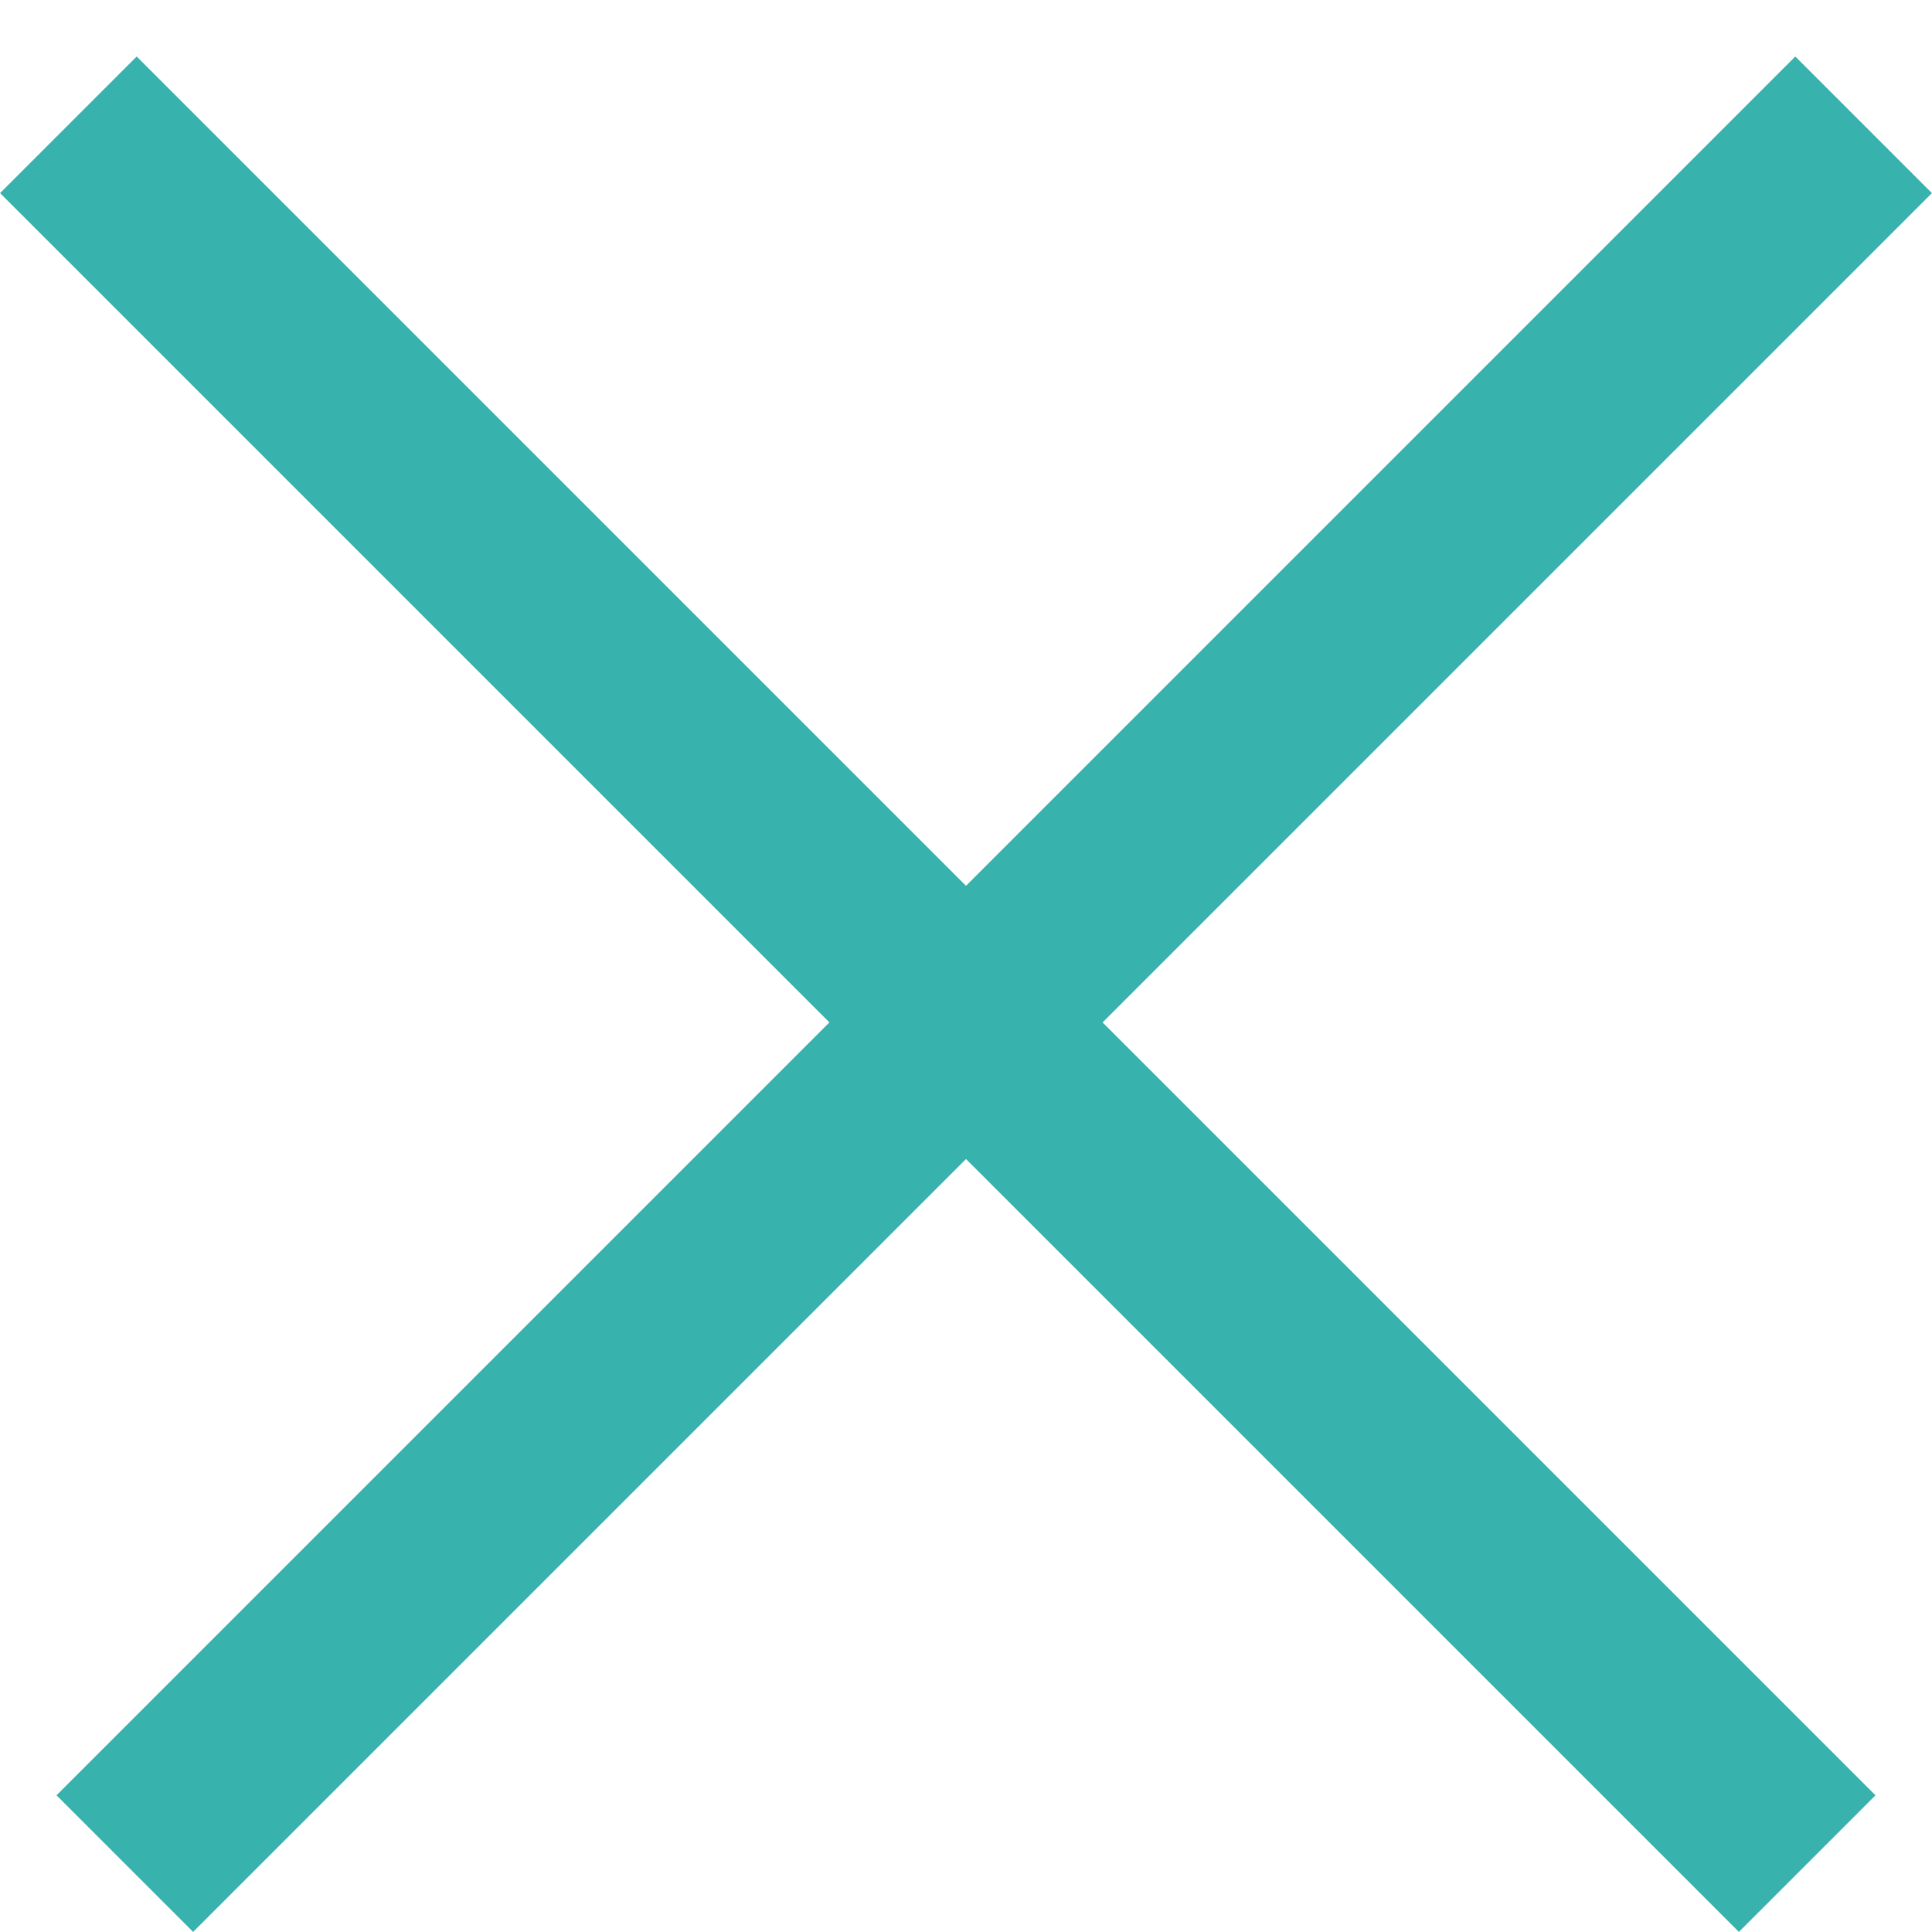 <svg width="10" height="10" viewBox="0 0 10 10" fill="none" xmlns="http://www.w3.org/2000/svg">
<line x1="0.646" y1="9.646" x2="9.646" y2="0.646" stroke="#38B2AC"/>
<line x1="0.354" y1="0.646" x2="9.354" y2="9.646" stroke="#38B2AC"/>
</svg>
